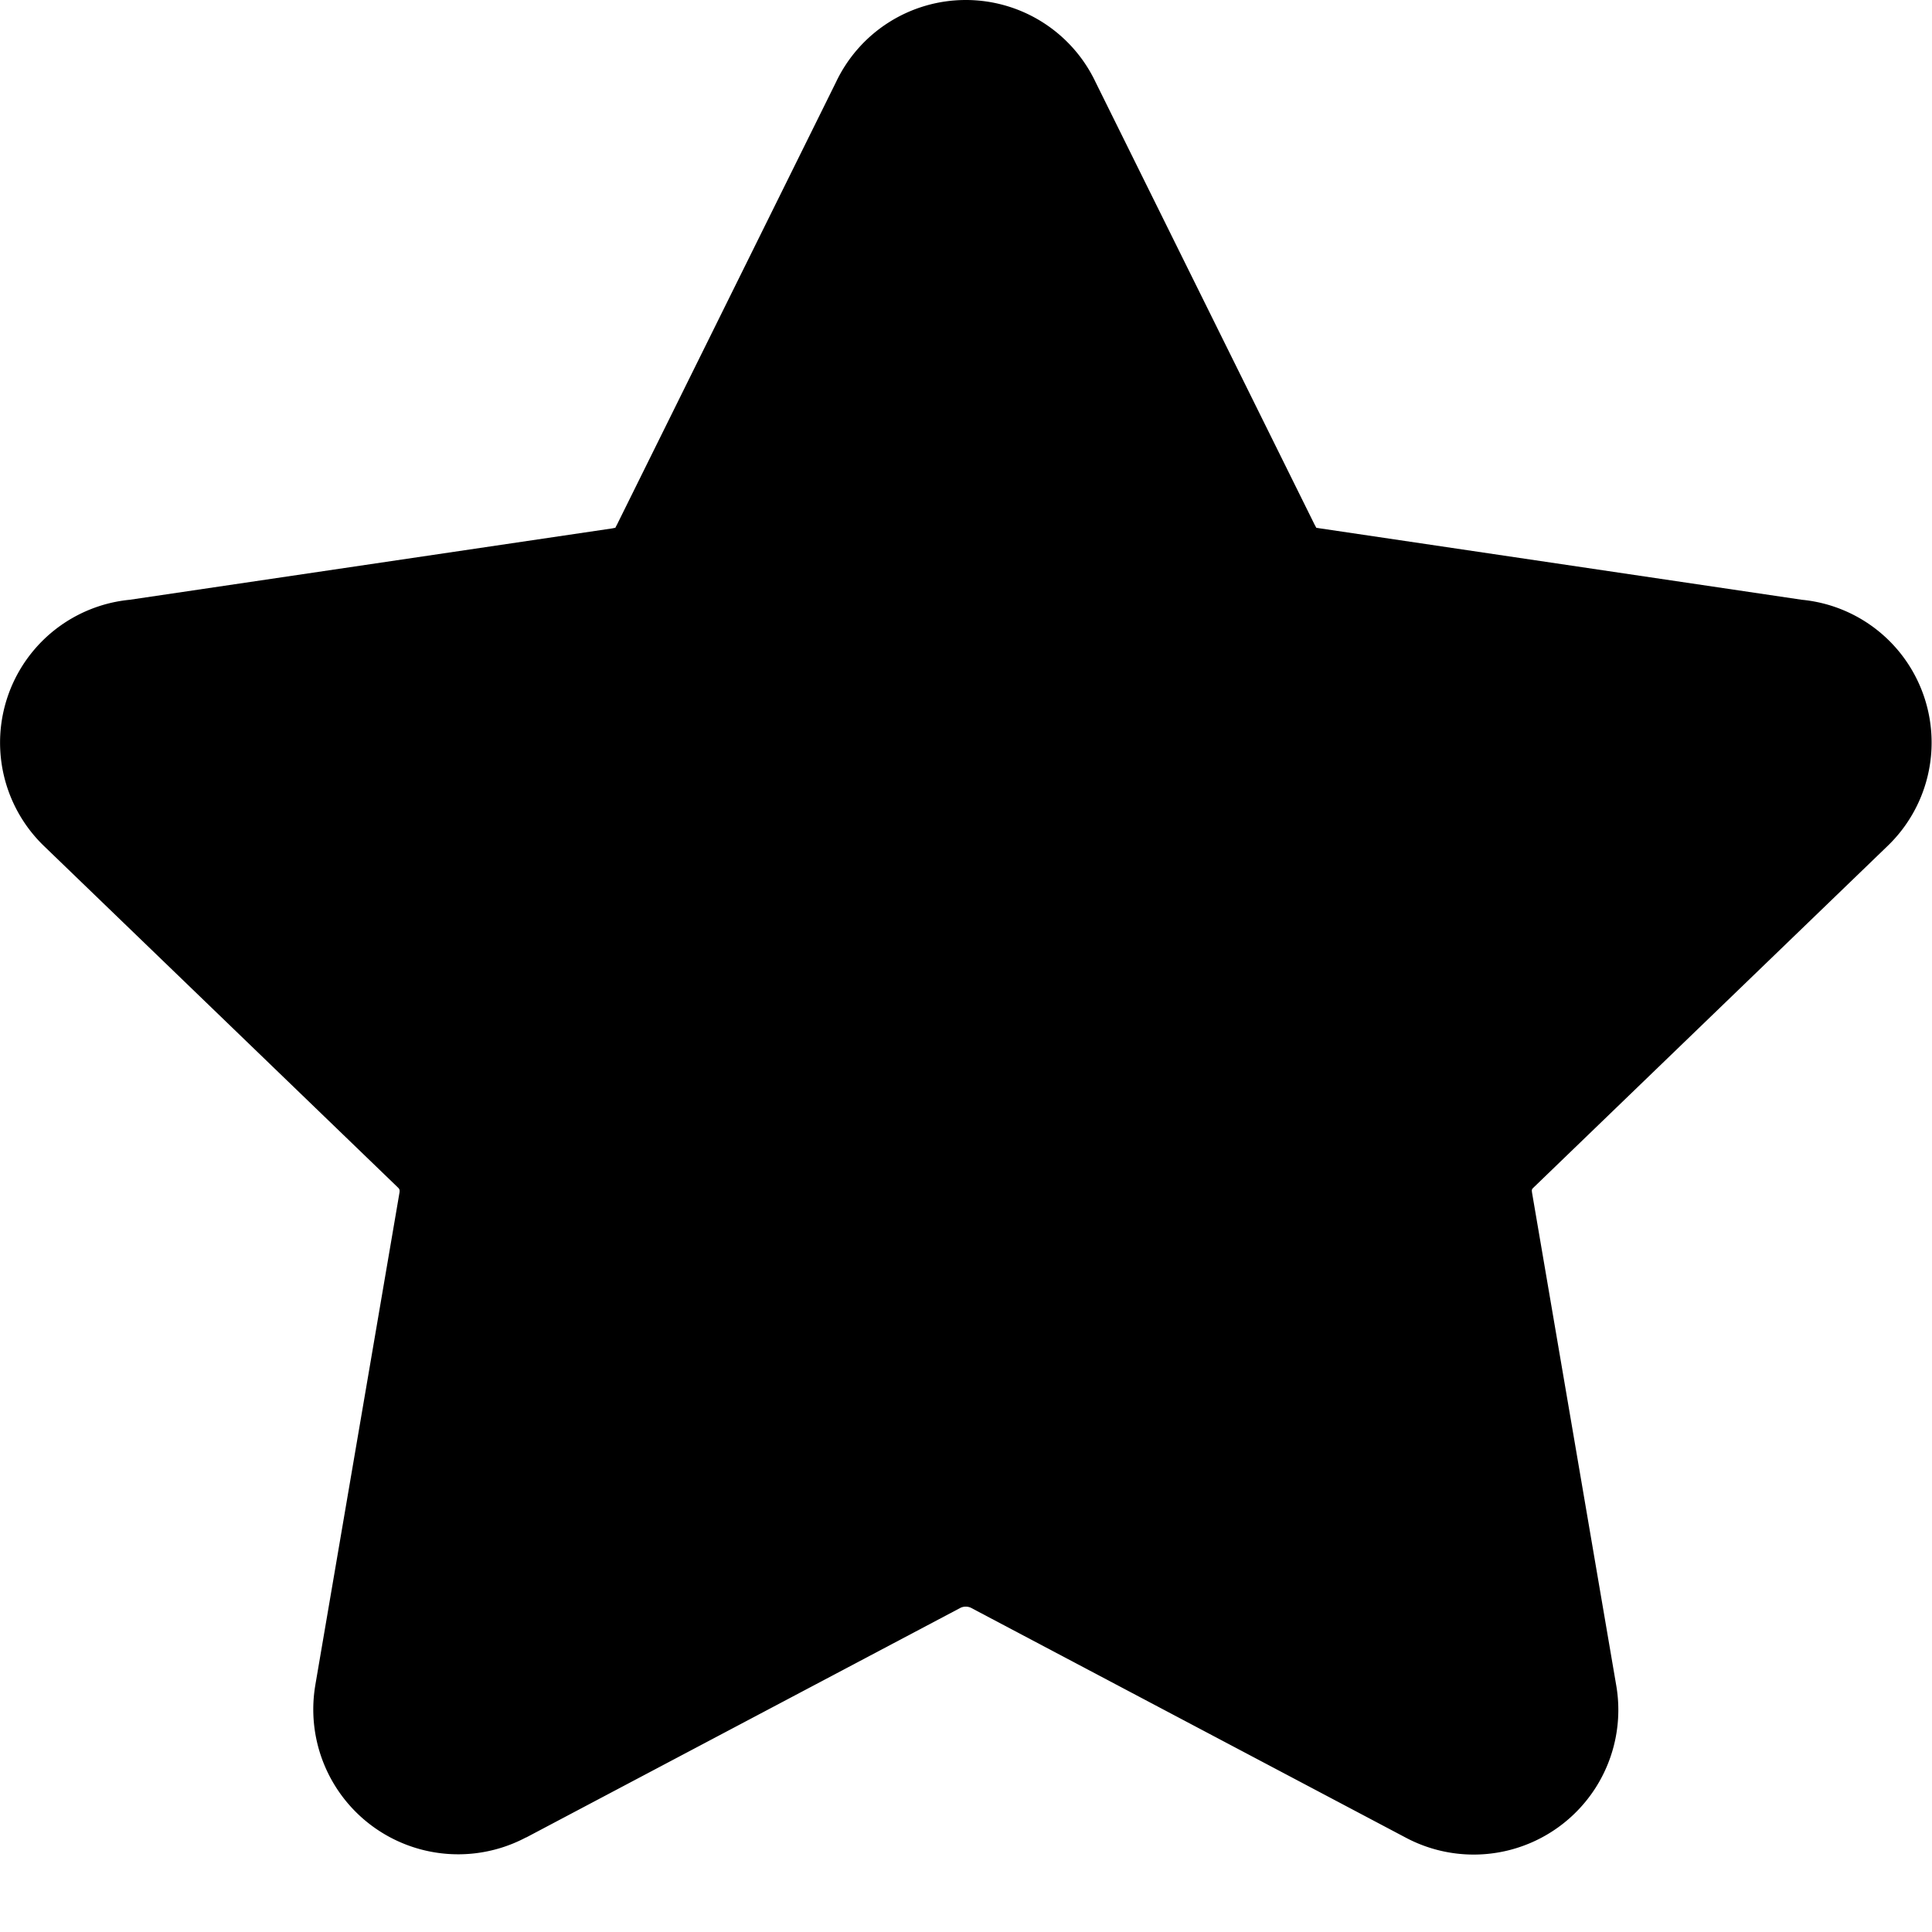 <svg width="16" height="16" viewBox="0 0 16 16" xmlns="http://www.w3.org/2000/svg">
    <path
        d="M7.998 0a1.189 1.189 0 0 0-1.075.681L5.11 4.344a.565.565 0 0 0-.014.027.555.555 0 0 0-.026.005l-3.995.591A1.189 1.189 0 0 0 .368 7.01l2.925 2.822.006.006a.034.034 0 0 1 .01.031v.004l-.697 4.078v.001a1.2 1.2 0 0 0 1.744 1.265h.002l3.599-1.903a.103.103 0 0 1 .082 0l3.6 1.903a1.198 1.198 0 0 0 1.745-1.265l-.697-4.079v-.004a.035.035 0 0 1 0-.017.035.035 0 0 1 .01-.014l.006-.006 2.925-2.822a1.188 1.188 0 0 0-.706-2.043l-3.995-.592a.555.555 0 0 0-.026-.004.565.565 0 0 0-.014-.026L9.073.68A1.189 1.189 0 0 0 7.998 0z"
        fill="currentColor" fill-rule="evenodd" />
</svg>